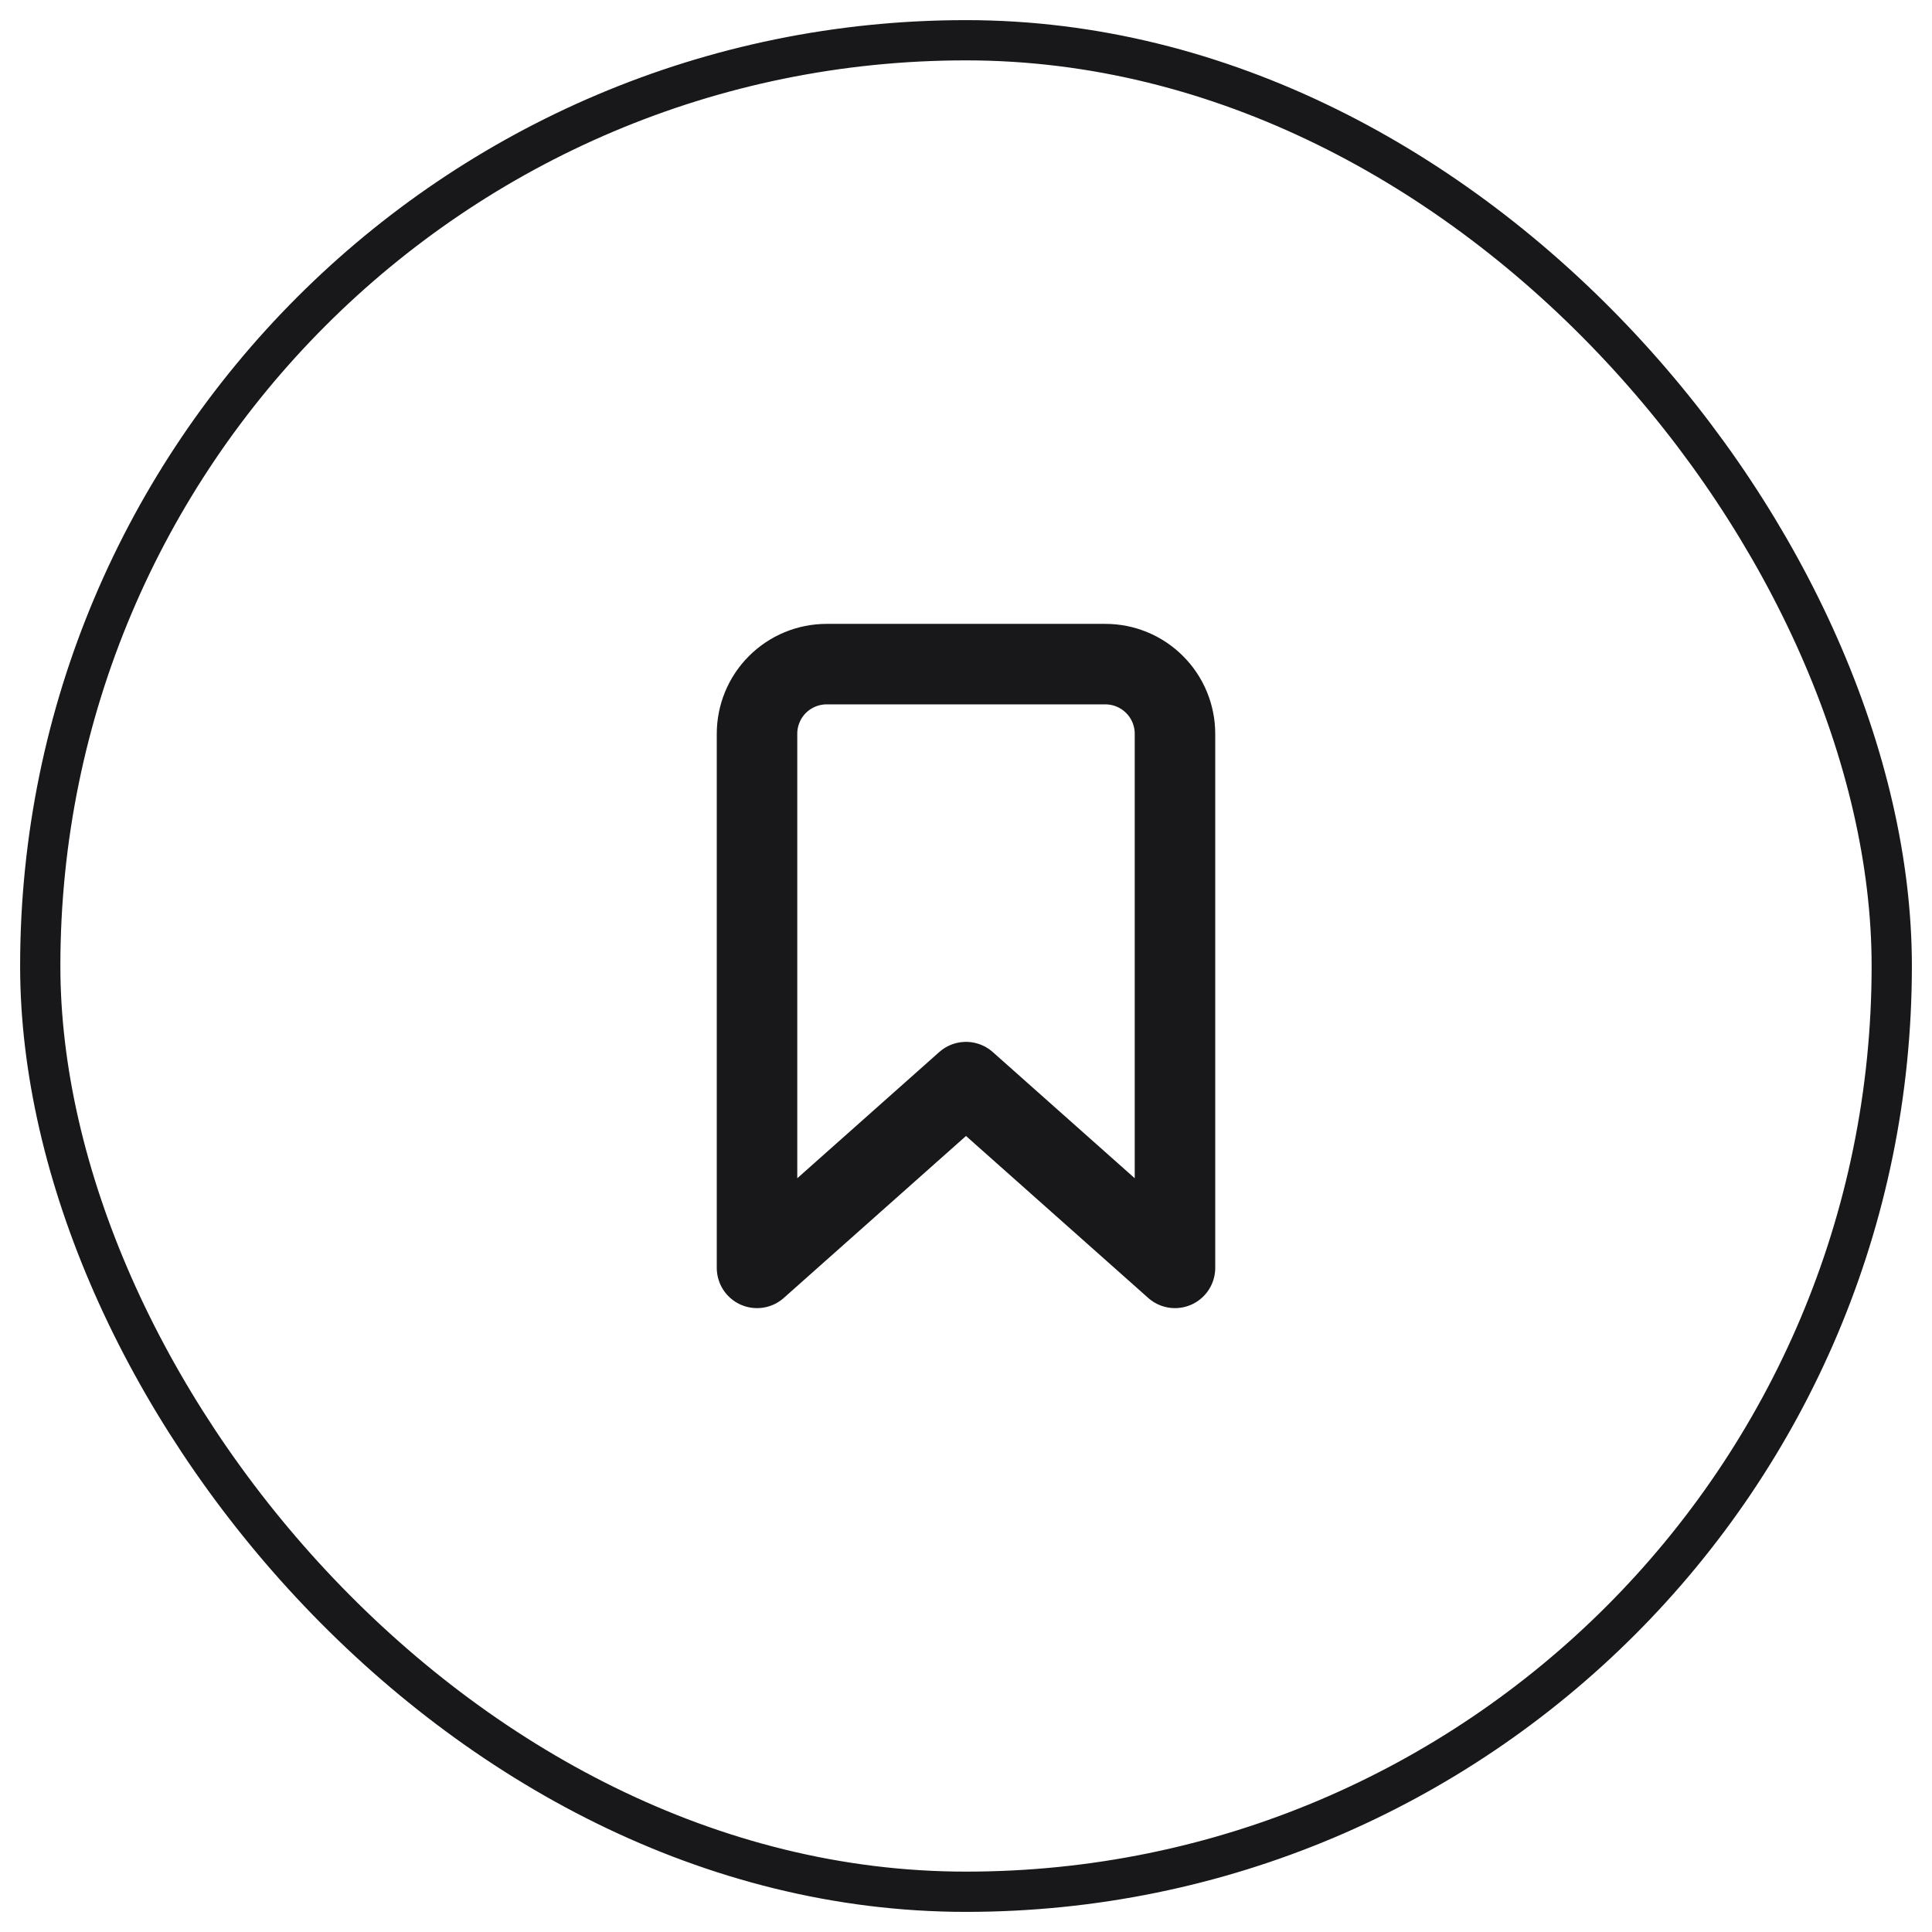 <svg width="48" height="48" viewBox="0 0 48 48" fill="none" xmlns="http://www.w3.org/2000/svg">
<rect x="1" y="1" width="46" height="46" rx="23" stroke="#18181B"/>
<path d="M27.462 16.5H20.538C20.079 16.5 19.639 16.682 19.314 17.007C18.99 17.331 18.808 17.772 18.808 18.231V31.5L24 26.885L29.192 31.5V18.231C29.192 17.772 29.01 17.331 28.685 17.007C28.361 16.682 27.921 16.5 27.462 16.5Z" stroke="#18181B" stroke-width="2" stroke-linecap="round" stroke-linejoin="round"/>
</svg>
